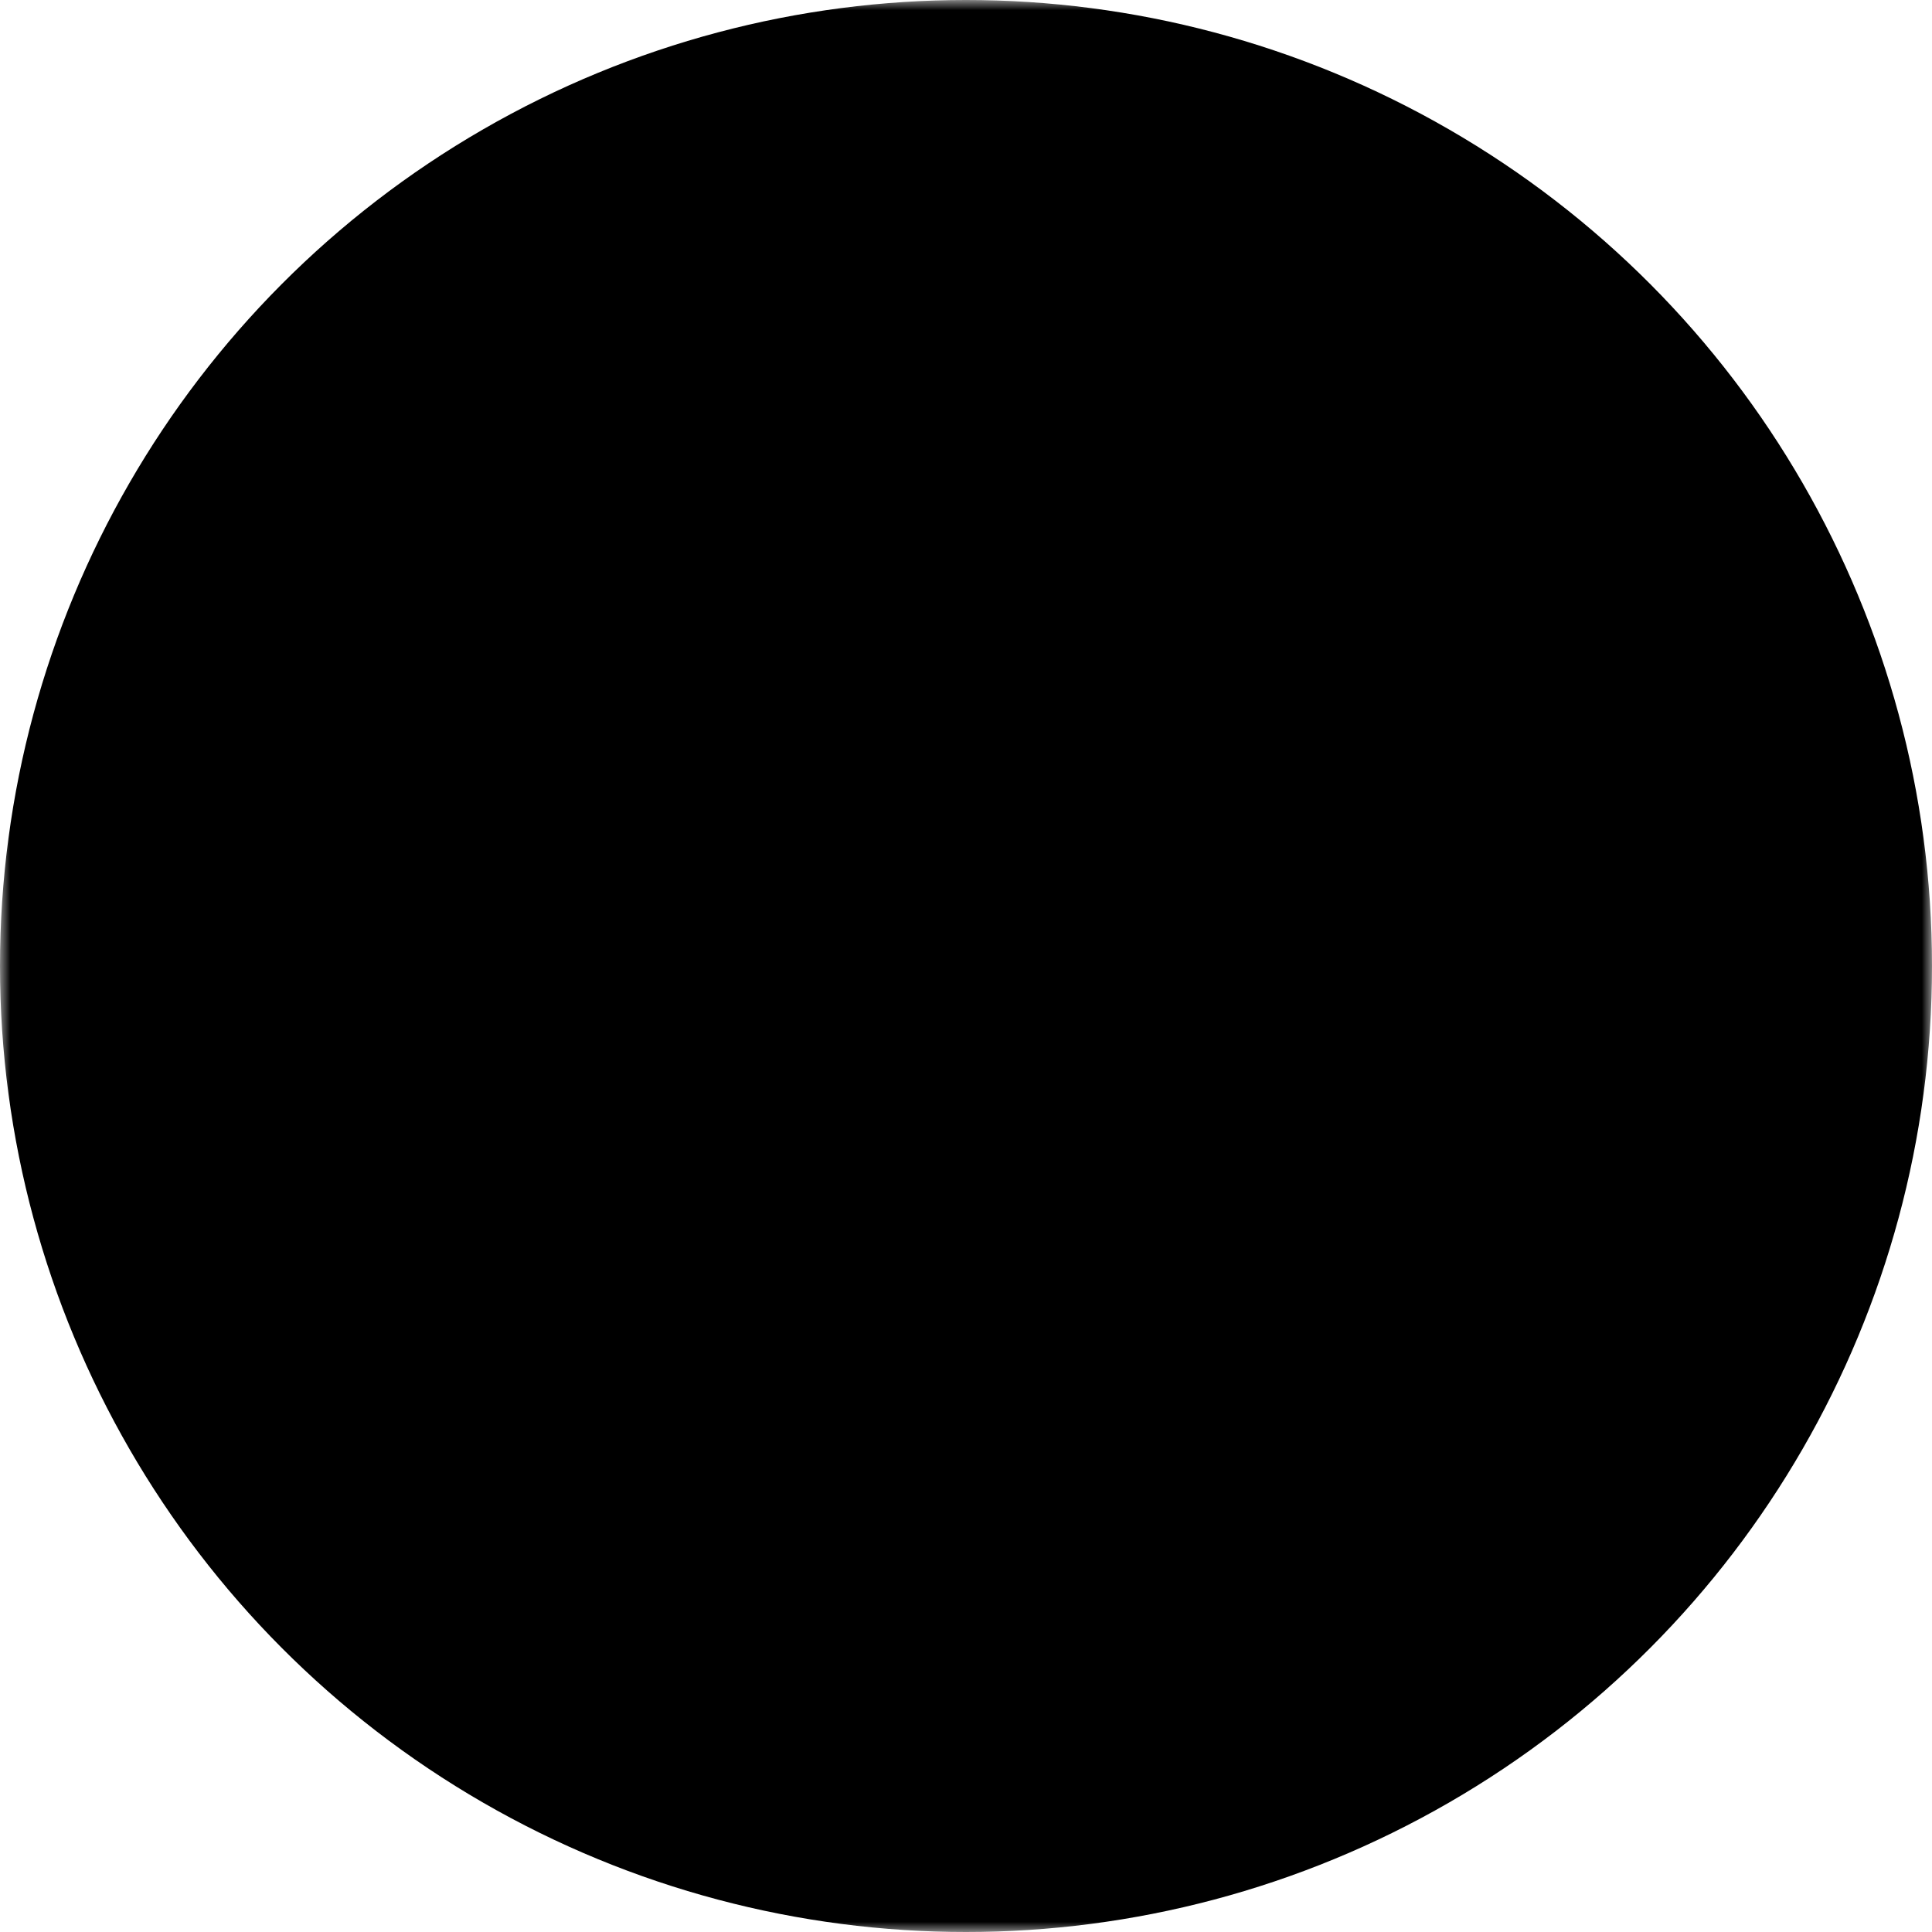 <svg width="1em" height="1em" viewBox="0 0 96 96" fill="none" xmlns="http://www.w3.org/2000/svg">
  <defs>
    <mask id="logoMask">
      <rect x="0" y="0" width="96" height="96" fill="white"/>
      <!-- Adjusted transform to center the path -->
      <path transform="translate(0, 16)" d="M66.01 22.087L70.64 27.527C71.17 28.138 71.64 28.641 71.83 28.927C73.215 30.303 73.991 32.163 73.99 34.101C73.86 36.387 72.37 37.944 70.99 39.61L67.75 43.414L66.06 45.385C65.999 45.453 65.96 45.537 65.948 45.626C65.935 45.716 65.949 45.807 65.988 45.889C66.028 45.971 66.091 46.039 66.169 46.086C66.248 46.133 66.338 46.157 66.43 46.153H83.32C85.9 46.153 89.15 48.322 88.96 51.613C88.955 53.109 88.349 54.542 87.276 55.6C86.203 56.658 84.748 57.255 83.23 57.26H56.78C55.04 57.26 50.36 57.447 49.05 53.456C48.771 52.622 48.733 51.728 48.94 50.874C49.321 49.611 49.923 48.423 50.72 47.365C52.05 45.395 53.49 43.423 54.91 41.512C56.74 39.008 58.62 36.584 60.47 34.032C60.536 33.949 60.571 33.846 60.571 33.741C60.571 33.636 60.536 33.533 60.47 33.45L53.75 25.566C53.706 25.509 53.65 25.463 53.584 25.431C53.519 25.399 53.448 25.382 53.375 25.382C53.302 25.382 53.231 25.399 53.166 25.431C53.1 25.463 53.044 25.509 53 25.566C51.2 27.961 43.32 38.565 41.64 40.713C39.96 42.862 35.82 42.98 33.53 40.713L23.02 30.316C22.953 30.25 22.867 30.205 22.774 30.186C22.681 30.168 22.584 30.177 22.496 30.213C22.408 30.249 22.333 30.31 22.28 30.388C22.228 30.466 22.2 30.558 22.2 30.651V50.647C22.225 52.066 21.798 53.457 20.981 54.626C20.163 55.794 18.995 56.68 17.64 57.161C16.774 57.458 15.849 57.547 14.942 57.42C14.034 57.293 13.171 56.954 12.423 56.431C11.675 55.909 11.065 55.218 10.644 54.415C10.223 53.613 10.002 52.723 10 51.82V15.869C10.06 14.573 10.533 13.329 11.352 12.314C12.171 11.298 13.293 10.563 14.56 10.212C15.647 9.927 16.791 9.929 17.876 10.22C18.961 10.511 19.949 11.079 20.74 11.868L36.9 27.813C36.948 27.861 37.007 27.899 37.072 27.922C37.136 27.946 37.205 27.956 37.274 27.95C37.343 27.944 37.409 27.924 37.469 27.89C37.529 27.856 37.58 27.81 37.62 27.754L49.1 12.094C49.63 11.459 50.296 10.945 51.049 10.589C51.802 10.233 52.625 10.044 53.46 10.034H83.32C84.137 10.036 84.945 10.209 85.688 10.543C86.432 10.876 87.095 11.363 87.633 11.969C88.171 12.575 88.571 13.288 88.806 14.059C89.042 14.83 89.108 15.642 89 16.44C88.79 17.825 88.077 19.088 86.994 19.994C85.91 20.9 84.531 21.388 83.11 21.368H66.39C66.306 21.37 66.224 21.394 66.153 21.438C66.081 21.482 66.023 21.544 65.984 21.617C65.946 21.691 65.928 21.773 65.932 21.856C65.937 21.938 65.963 22.018 66.01 22.087Z" fill="black"/>
    </mask>
  </defs>
  <circle cx="48" cy="48" r="48" fill="currentColor" mask="url(#logoMask)"/>
</svg>
